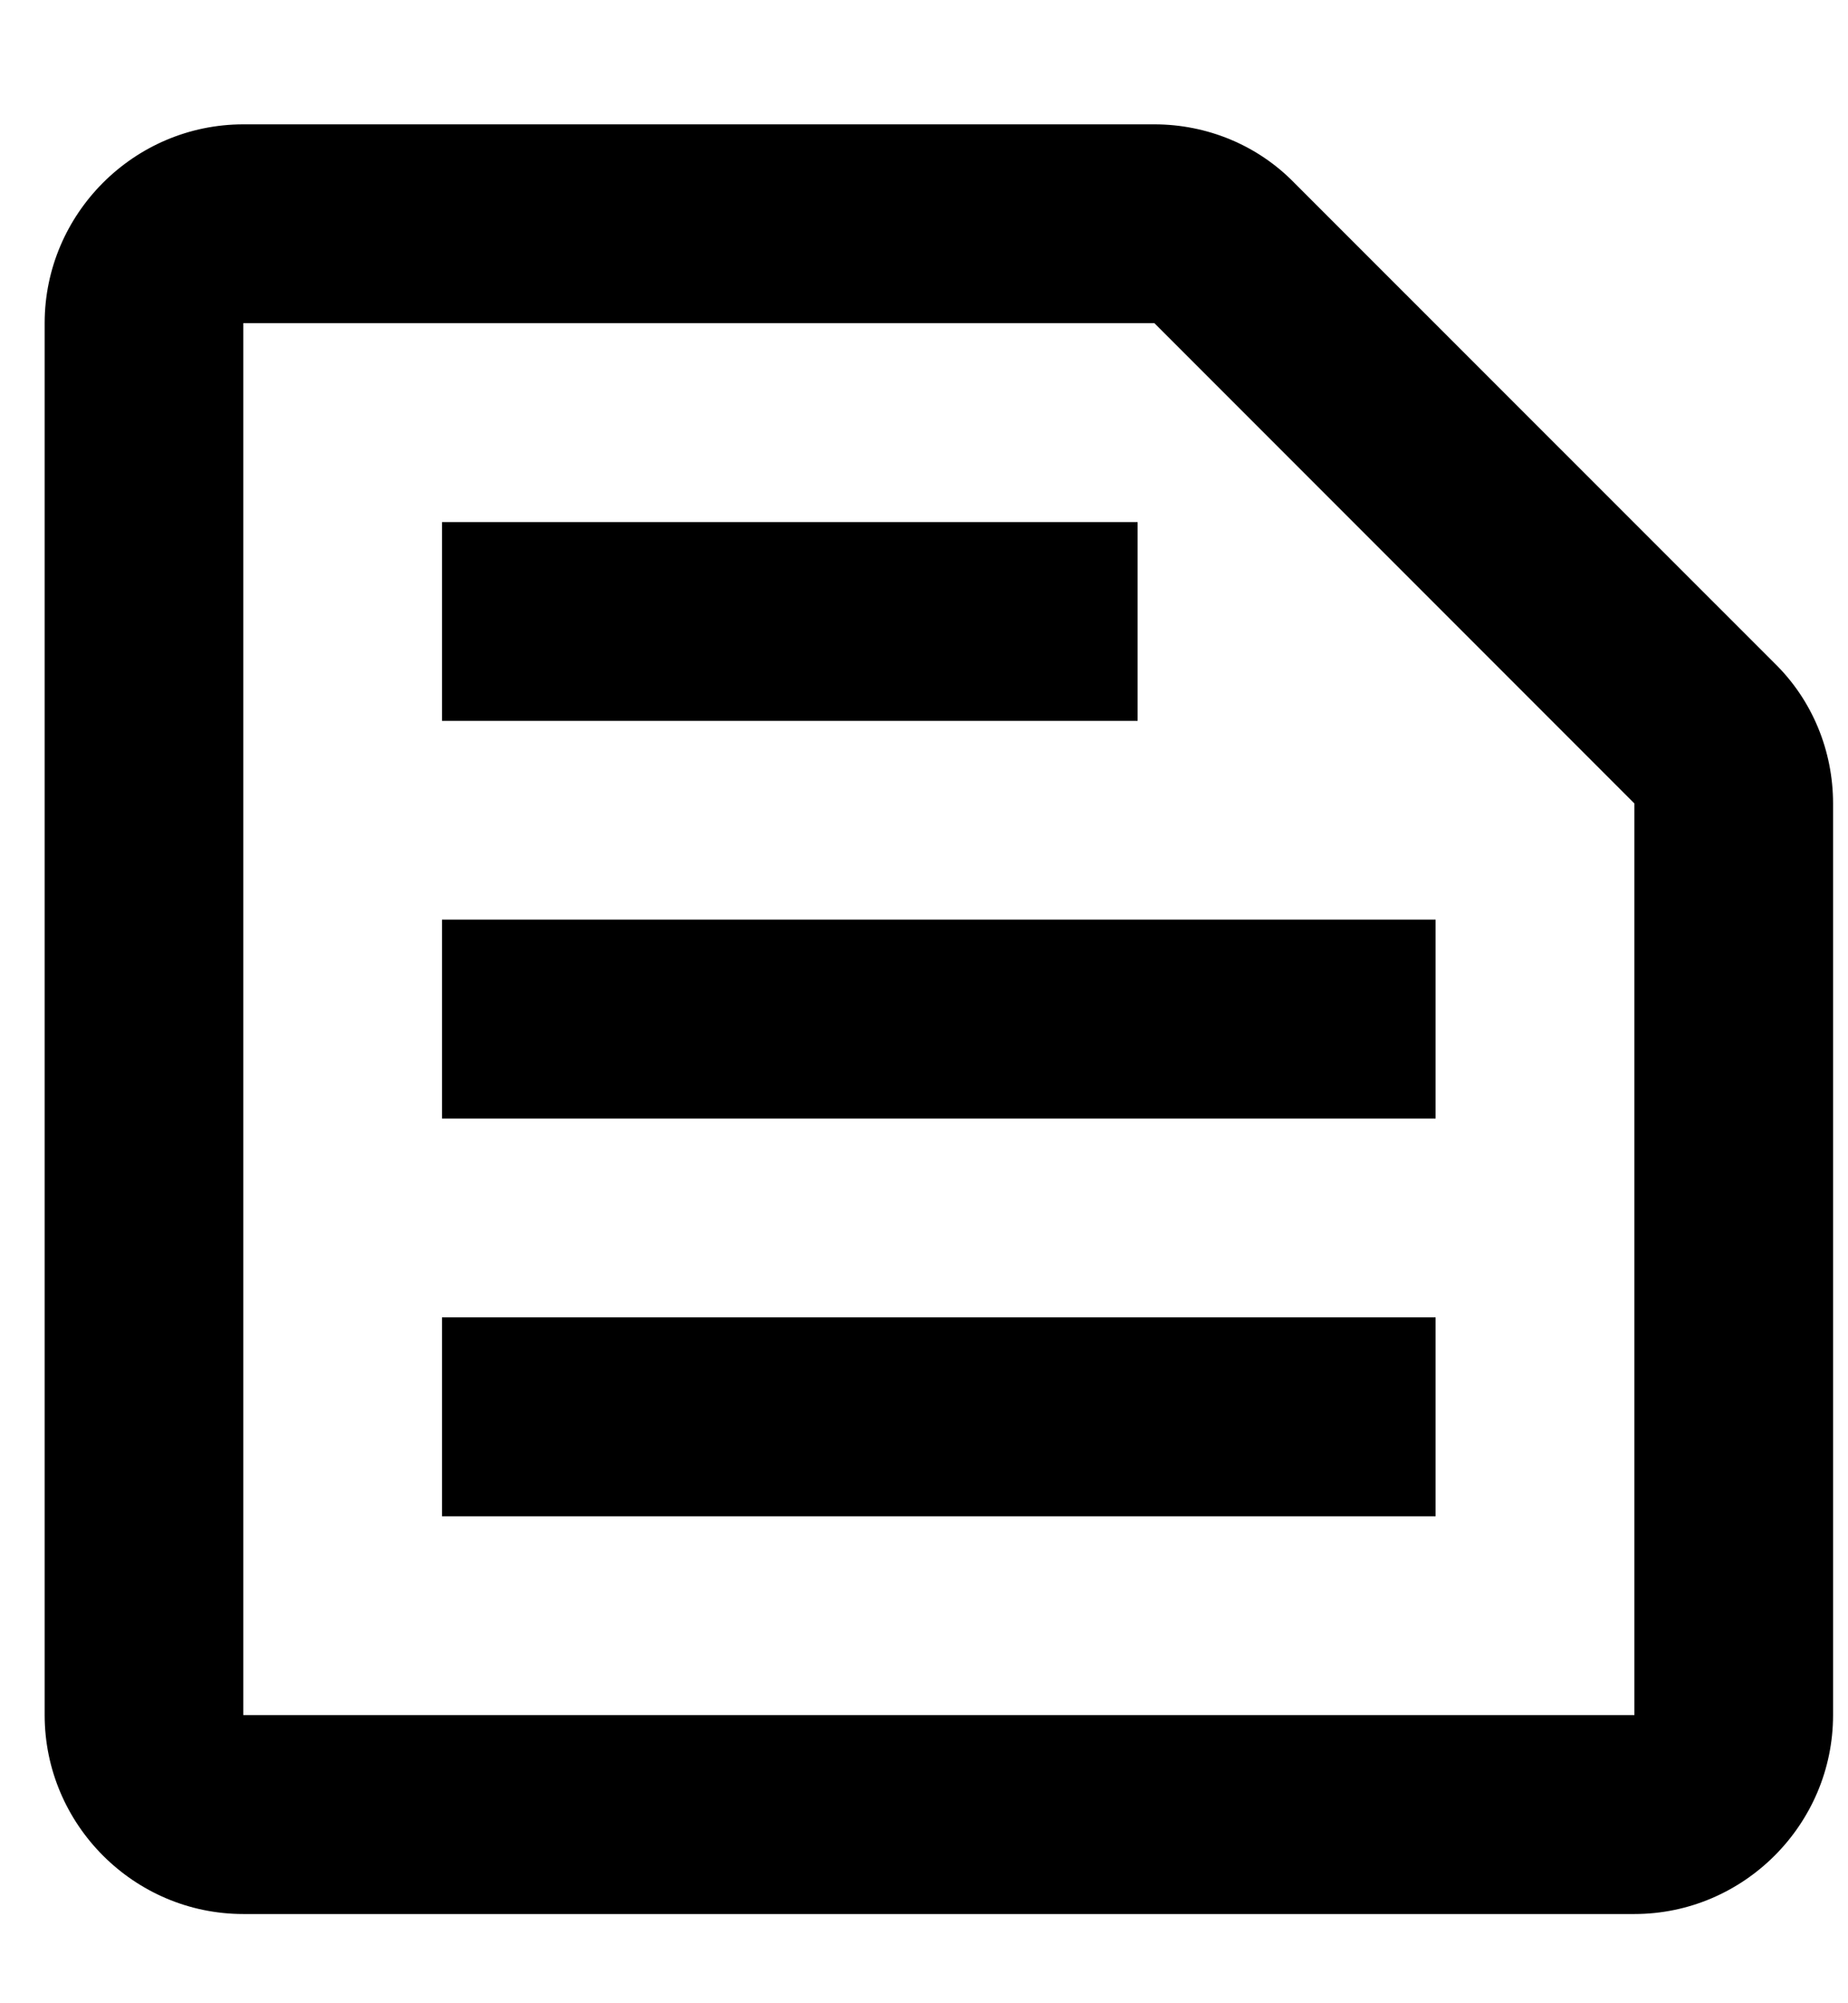 <svg width="12" height="13" viewBox="0 0 12 13" fill="none" xmlns="http://www.w3.org/2000/svg">
<path d="M7.496 2.097L10.613 5.214V11.13H1.58V2.097H7.496ZM7.496 0.807H1.58C0.87 0.807 0.29 1.388 0.29 2.097V11.13C0.29 11.84 0.87 12.421 1.58 12.421H10.613C11.322 12.421 11.903 11.84 11.903 11.13V5.214C11.903 4.872 11.768 4.543 11.523 4.304L8.406 1.188C8.167 0.942 7.838 0.807 7.496 0.807ZM2.87 8.549H9.322V9.84H2.87V8.549ZM2.87 5.968H9.322V7.259H2.87V5.968ZM2.87 3.388H7.387V4.678H2.87V3.388Z" fill="black"/>
</svg>

